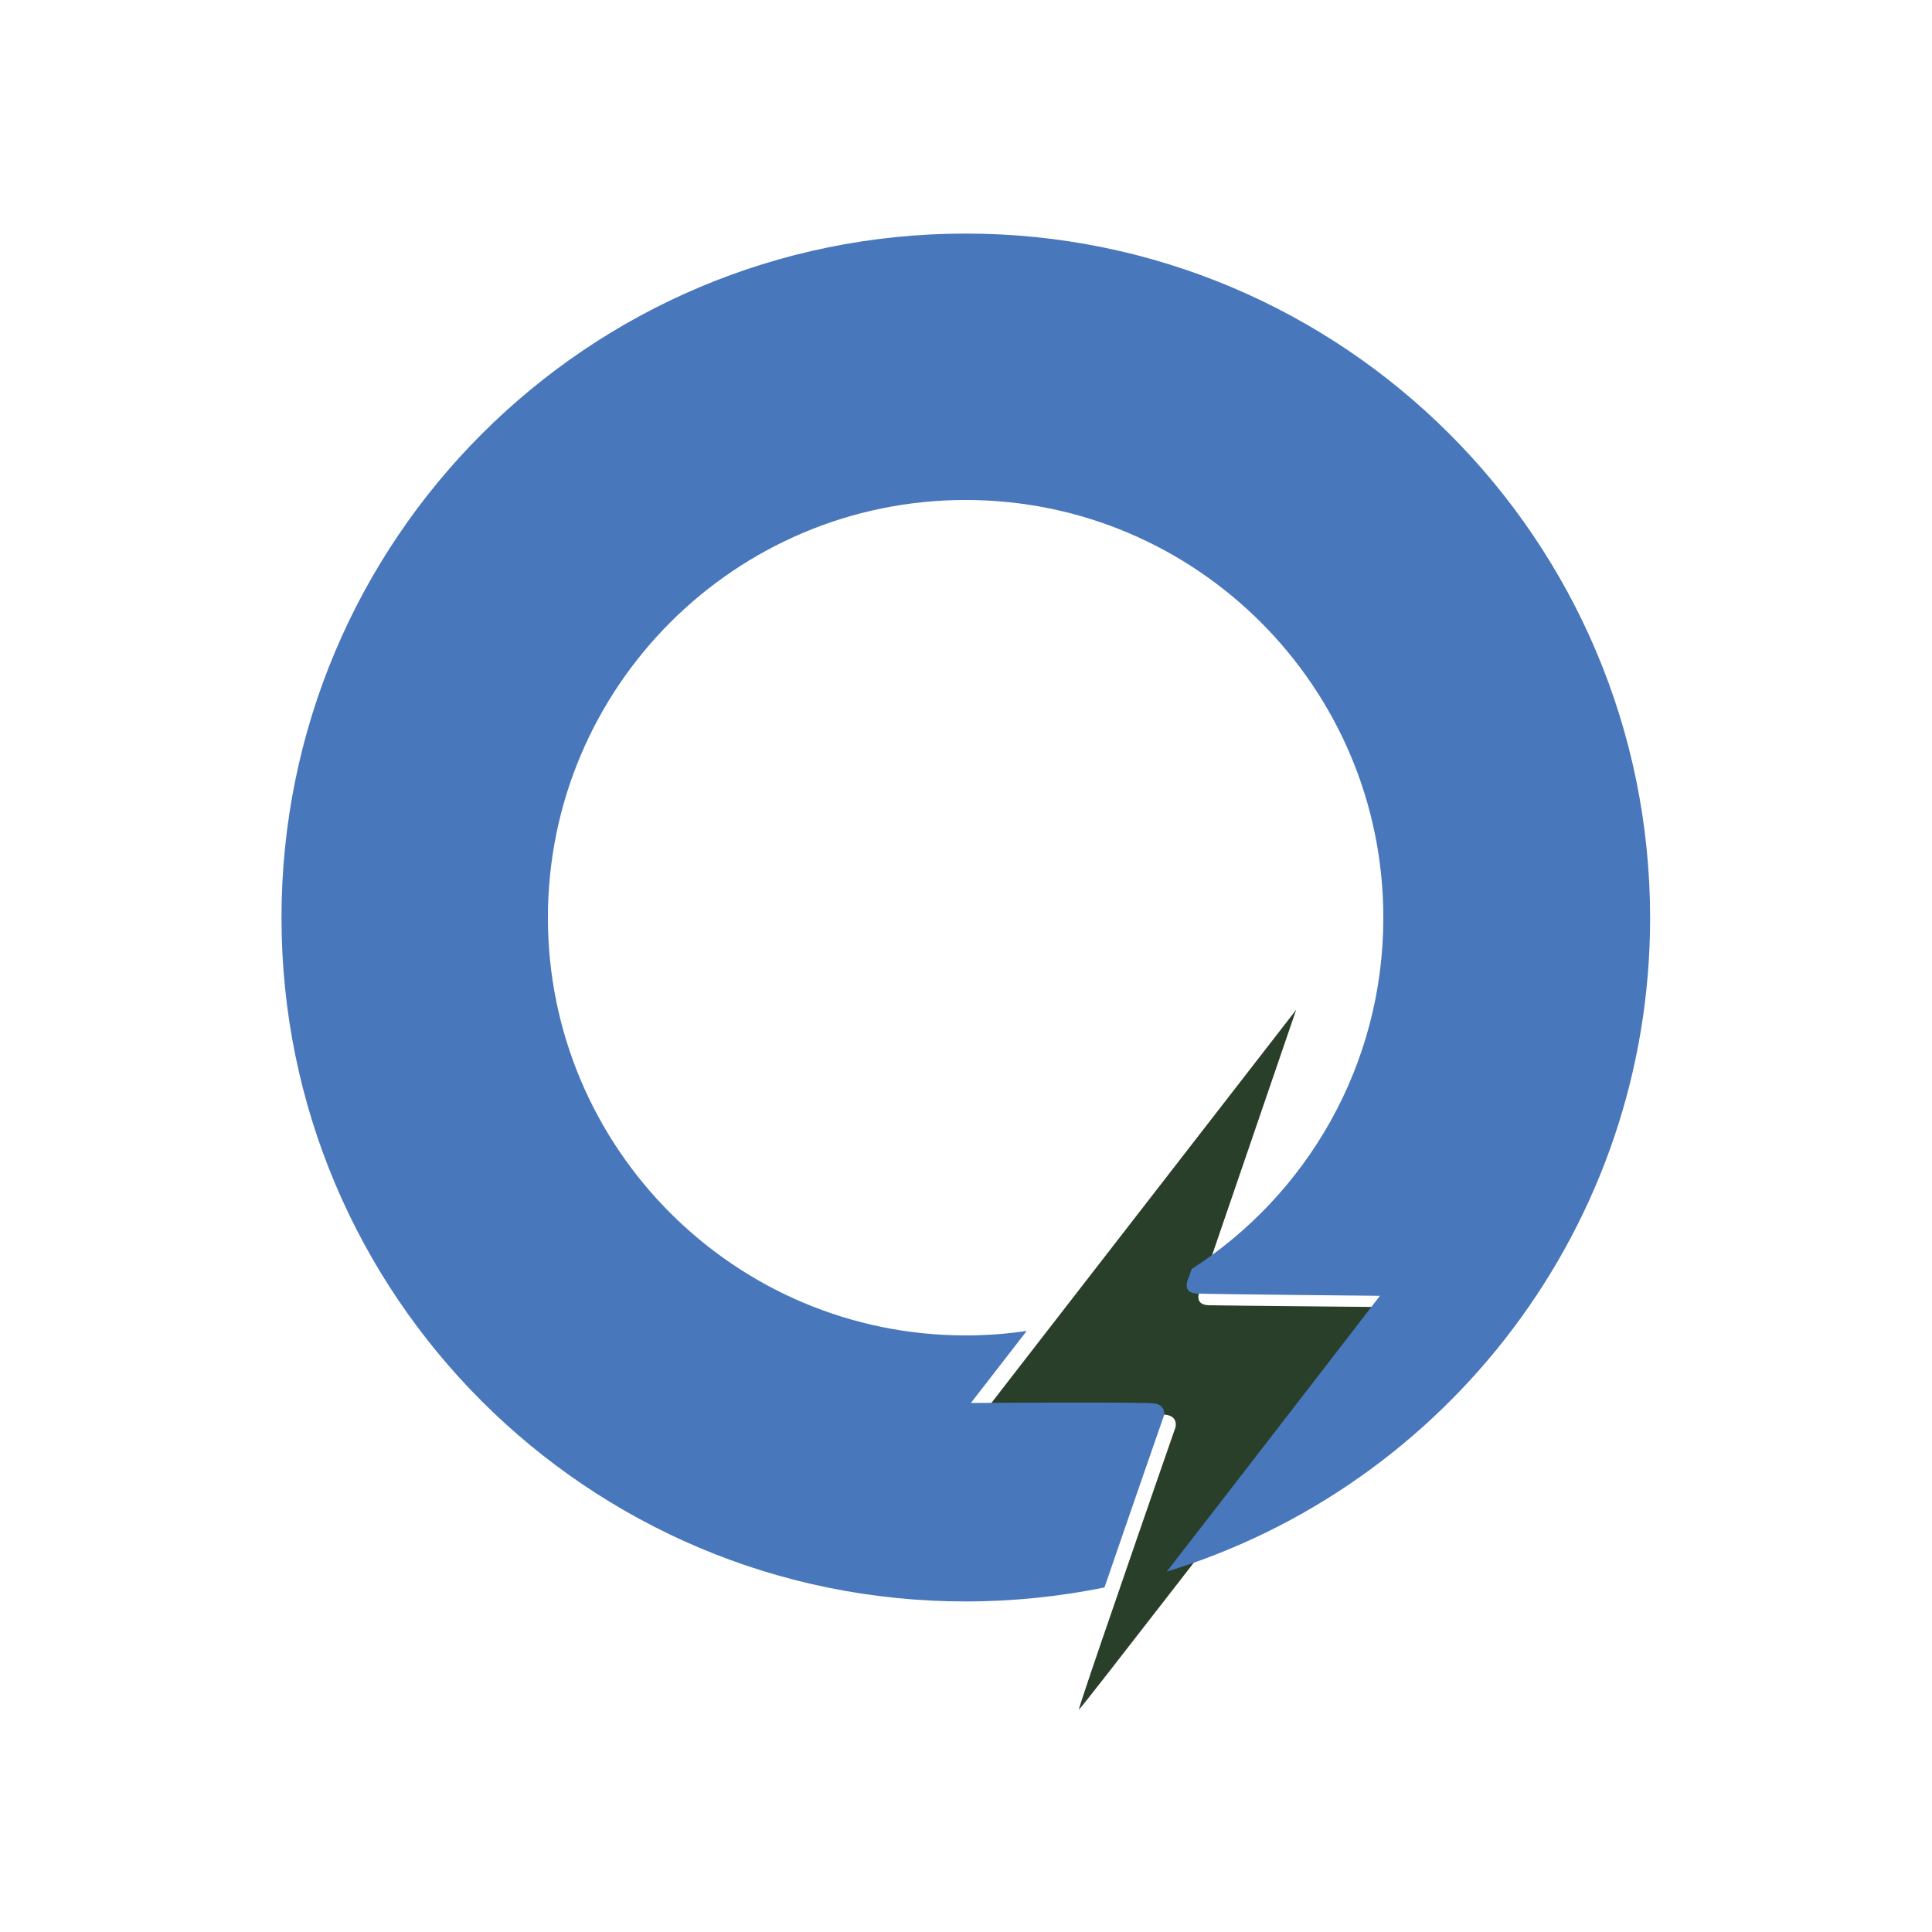 <?xml version="1.0" encoding="UTF-8" standalone="no"?>
<!-- Generator: Adobe Illustrator 19.0.0, SVG Export Plug-In . SVG Version: 6.00 Build 0)  -->

<svg
   xmlns:dc="http://purl.org/dc/elements/1.1/"
   xmlns:cc="http://creativecommons.org/ns#"
   xmlns:rdf="http://www.w3.org/1999/02/22-rdf-syntax-ns#"
   xmlns:svg="http://www.w3.org/2000/svg"
   xmlns="http://www.w3.org/2000/svg"
   xmlns:sodipodi="http://sodipodi.sourceforge.net/DTD/sodipodi-0.dtd"
   xmlns:inkscape="http://www.inkscape.org/namespaces/inkscape"
   version="1.1"
   id="Layer_1"
   x="0px"
   y="0px"
   viewBox="0 0 512 512"
   style="enable-background:new 0 0 512 512;"
   xml:space="preserve"
   sodipodi:docname="quickpage-logo.svg"
   inkscape:version="0.92.4 (5da689c313, 2019-01-14)"
   inkscape:export-filename="/mnt/sda1/js-apps/quickpage-site/public/res/quickpage-logo.png"
   inkscape:export-xdpi="96"
   inkscape:export-ydpi="96"><defs
   id="defs13">
	
	

		
			
		
	<filter
   inkscape:menu-tooltip="In and out glow with a possible offset and colorizable flood"
   inkscape:menu="Shadows and Glows"
   inkscape:label="Cutout Glow"
   style="color-interpolation-filters:sRGB;"
   id="filter867"><feOffset
     dy="3"
     dx="3"
     id="feOffset857" /><feGaussianBlur
     stdDeviation="3"
     result="blur"
     id="feGaussianBlur859" /><feFlood
     flood-color="rgb(0,0,0)"
     flood-opacity="1"
     result="flood"
     id="feFlood861" /><feComposite
     in="flood"
     in2="SourceGraphic"
     operator="in"
     result="composite"
     id="feComposite863" /><feBlend
     in="blur"
     in2="composite"
     mode="normal"
     id="feBlend865" /></filter></defs><sodipodi:namedview
   pagecolor="#ffffff"
   bordercolor="#666666"
   borderopacity="1"
   objecttolerance="10"
   gridtolerance="10"
   guidetolerance="10"
   inkscape:pageopacity="0"
   inkscape:pageshadow="2"
   inkscape:window-width="1920"
   inkscape:window-height="1022"
   id="namedview11"
   showgrid="false"
   inkscape:zoom="1.84375"
   inkscape:cx="341.51594"
   inkscape:cy="250.91267"
   inkscape:window-x="1080"
   inkscape:window-y="271"
   inkscape:window-maximized="1"
   inkscape:current-layer="Layer_1" />
<style
   type="text/css"
   id="style2">
	.st0{fill:#2A3F29;}
	.st1{fill:#4877BC;}
</style>
<path
   style="fill:#2a3f29;filter:url(#filter867)"
   inkscape:connector-curvature="0"
   d="m 365.7,343.4 c 0,0 -32.3,41.9 -56.5,73.1 -14.5,18.7 -26.1,33.6 -26.3,33.6 -0.1,-0.2 4.5,-13.8 9.9,-29.4 7.2,-21 15.7,-45.4 15.7,-45.4 0,0 0.9,-3 -2.7,-3.4 -3.6,-0.4 -48.4,-0.1 -48.4,-0.1 l 14.8,-19.1 68.3,-88.1 -24.6,71.8 -0.8,2.3 c 0,0 -2.1,4 2.1,4.2 4.1,0.1 48.5,0.5 48.5,0.5 z"
   class="st0"
   id="XMLID_10_" /><g
   id="XMLID_21_"
   transform="translate(-0.1)">
			<path
   id="XMLID_30_"
   class="st1"
   d="M 256,61.9 C 155.9,61.9 74.7,143 74.7,243.2 c 0,100.2 81.2,181.2 181.3,181.2 12.6,0 24.9,-1.3 36.8,-3.7 7.2,-21 15.7,-45.4 15.7,-45.4 0,0 0.9,-3 -2.7,-3.4 -3.6,-0.4 -48.4,-0.1 -48.4,-0.1 l 14.8,-19.1 c -5.3,0.8 -10.7,1.2 -16.2,1.2 -61.1,0 -110.7,-49.6 -110.7,-110.7 0,-61.1 49.6,-110.7 110.7,-110.7 61.1,0 110.7,49.6 110.7,110.7 0,39.1 -20.3,73.5 -50.8,93.1 l -0.8,2.3 c 0,0 -2.1,4 2.1,4.2 4.2,0.2 48.6,0.6 48.6,0.6 0,0 -32.3,41.9 -56.5,73.1 C 383.5,393.8 437.4,324.8 437.4,243.2 437.3,143 356.1,61.9 256,61.9 Z"
   inkscape:connector-curvature="0"
   style="fill:#4877bc" />
		</g>
</svg>